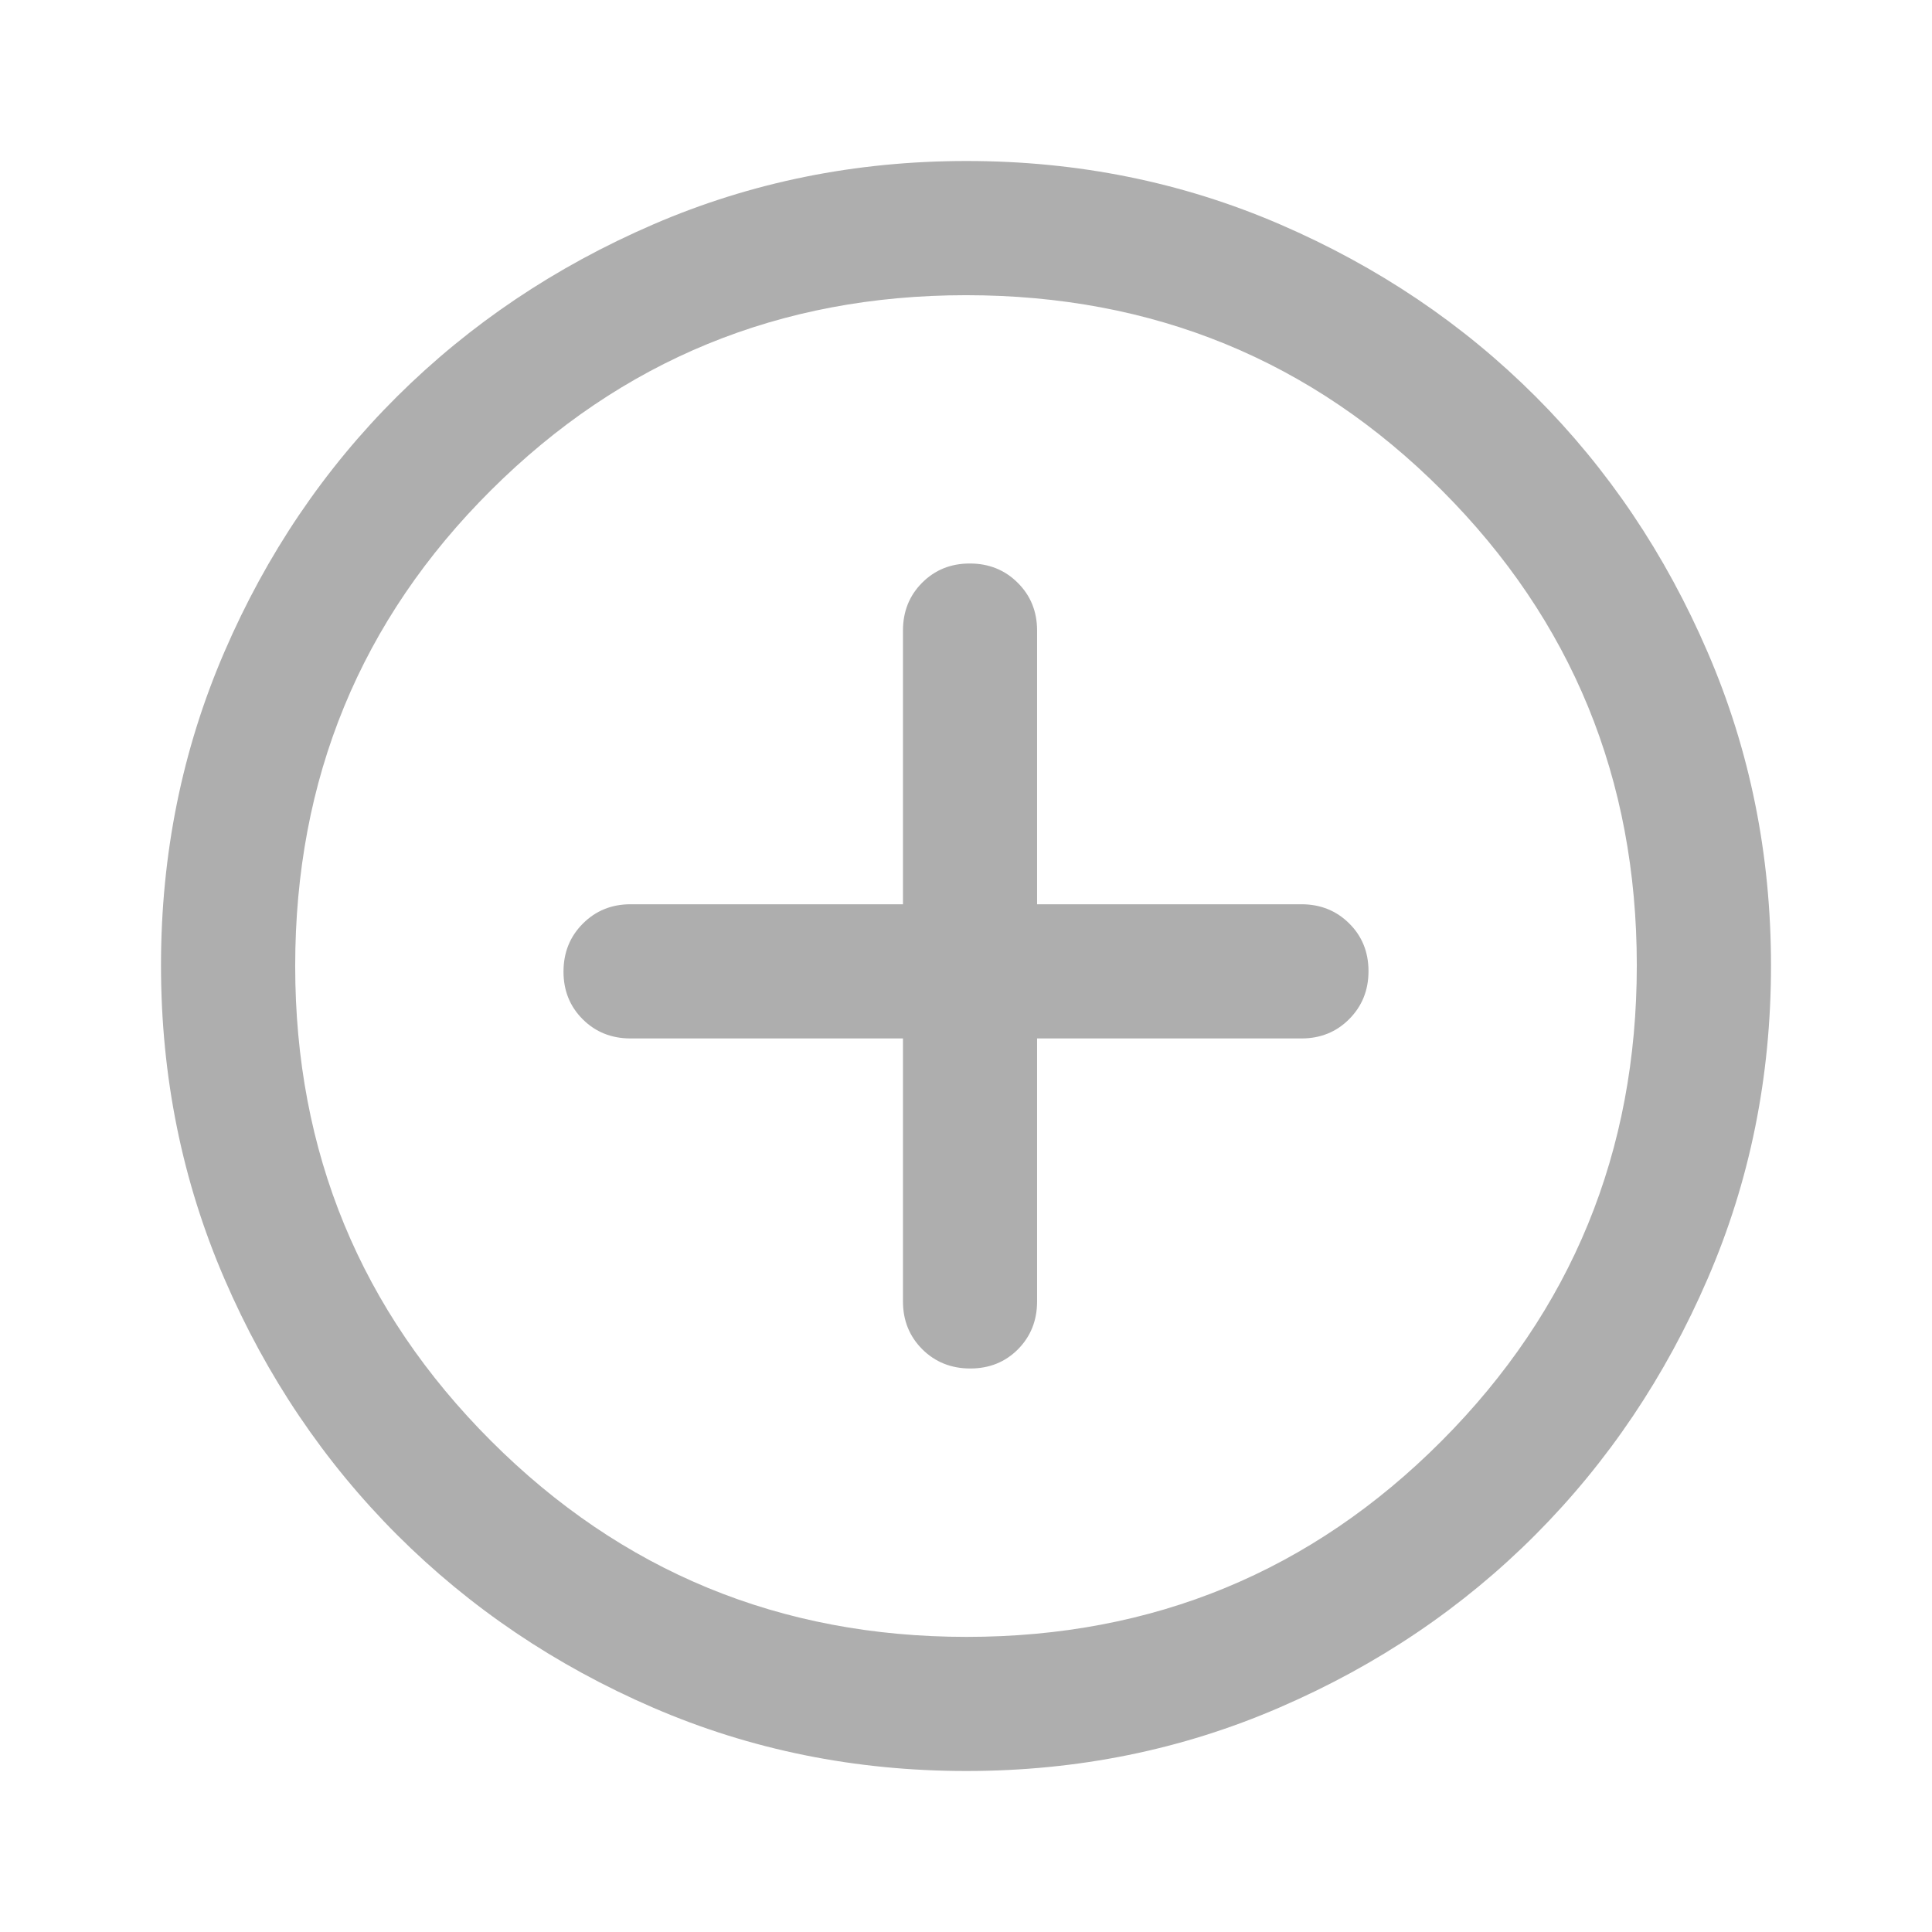 <svg width="24" height="24" viewBox="0 0 24 24" fill="none" xmlns="http://www.w3.org/2000/svg">
<mask id="mask0_147_21" style="mask-type:alpha" maskUnits="userSpaceOnUse" x="0" y="0" width="24" height="24">
<rect width="24" height="24" fill="#D9D9D9"/>
</mask>
<g mask="url(#mask0_147_21)">
<path d="M11.217 12.9V16.167C11.217 16.403 11.297 16.601 11.457 16.761C11.617 16.92 11.816 17 12.053 17C12.29 17 12.488 16.92 12.646 16.761C12.804 16.601 12.883 16.403 12.883 16.167V12.9H16.167C16.403 12.9 16.601 12.82 16.76 12.66C16.92 12.499 17 12.301 17 12.064C17 11.827 16.92 11.629 16.76 11.471C16.601 11.313 16.403 11.233 16.167 11.233H12.883V7.833C12.883 7.597 12.803 7.399 12.643 7.24C12.483 7.08 12.284 7 12.047 7C11.81 7 11.613 7.08 11.454 7.24C11.296 7.399 11.217 7.597 11.217 7.833V11.233H7.833C7.597 11.233 7.399 11.314 7.24 11.474C7.08 11.634 7 11.833 7 12.07C7 12.307 7.08 12.504 7.24 12.663C7.399 12.821 7.597 12.9 7.833 12.9H11.217ZM12.004 22C10.624 22 9.327 21.738 8.113 21.213C6.899 20.688 5.839 19.972 4.933 19.067C4.028 18.161 3.312 17.101 2.788 15.886C2.263 14.671 2 13.373 2 11.992C2 10.61 2.263 9.312 2.788 8.097C3.312 6.883 4.028 5.825 4.933 4.925C5.839 4.025 6.899 3.313 8.114 2.788C9.329 2.263 10.627 2 12.008 2C13.39 2 14.688 2.263 15.903 2.788C17.118 3.313 18.175 4.025 19.075 4.925C19.975 5.825 20.688 6.883 21.212 8.1C21.738 9.317 22 10.615 22 11.996C22 13.376 21.738 14.673 21.212 15.887C20.688 17.101 19.975 18.16 19.075 19.064C18.175 19.967 17.117 20.683 15.9 21.209C14.683 21.737 13.385 22 12.004 22ZM12.008 20.334C14.325 20.334 16.292 19.522 17.908 17.9C19.525 16.278 20.333 14.308 20.333 11.992C20.333 9.675 19.526 7.708 17.912 6.092C16.297 4.475 14.326 3.667 12 3.667C9.689 3.667 7.722 4.474 6.1 6.089C4.478 7.703 3.667 9.674 3.667 12C3.667 14.311 4.478 16.278 6.1 17.9C7.722 19.522 9.692 20.334 12.008 20.334Z" fill="#AEAEAE"/>
</g>
</svg>
